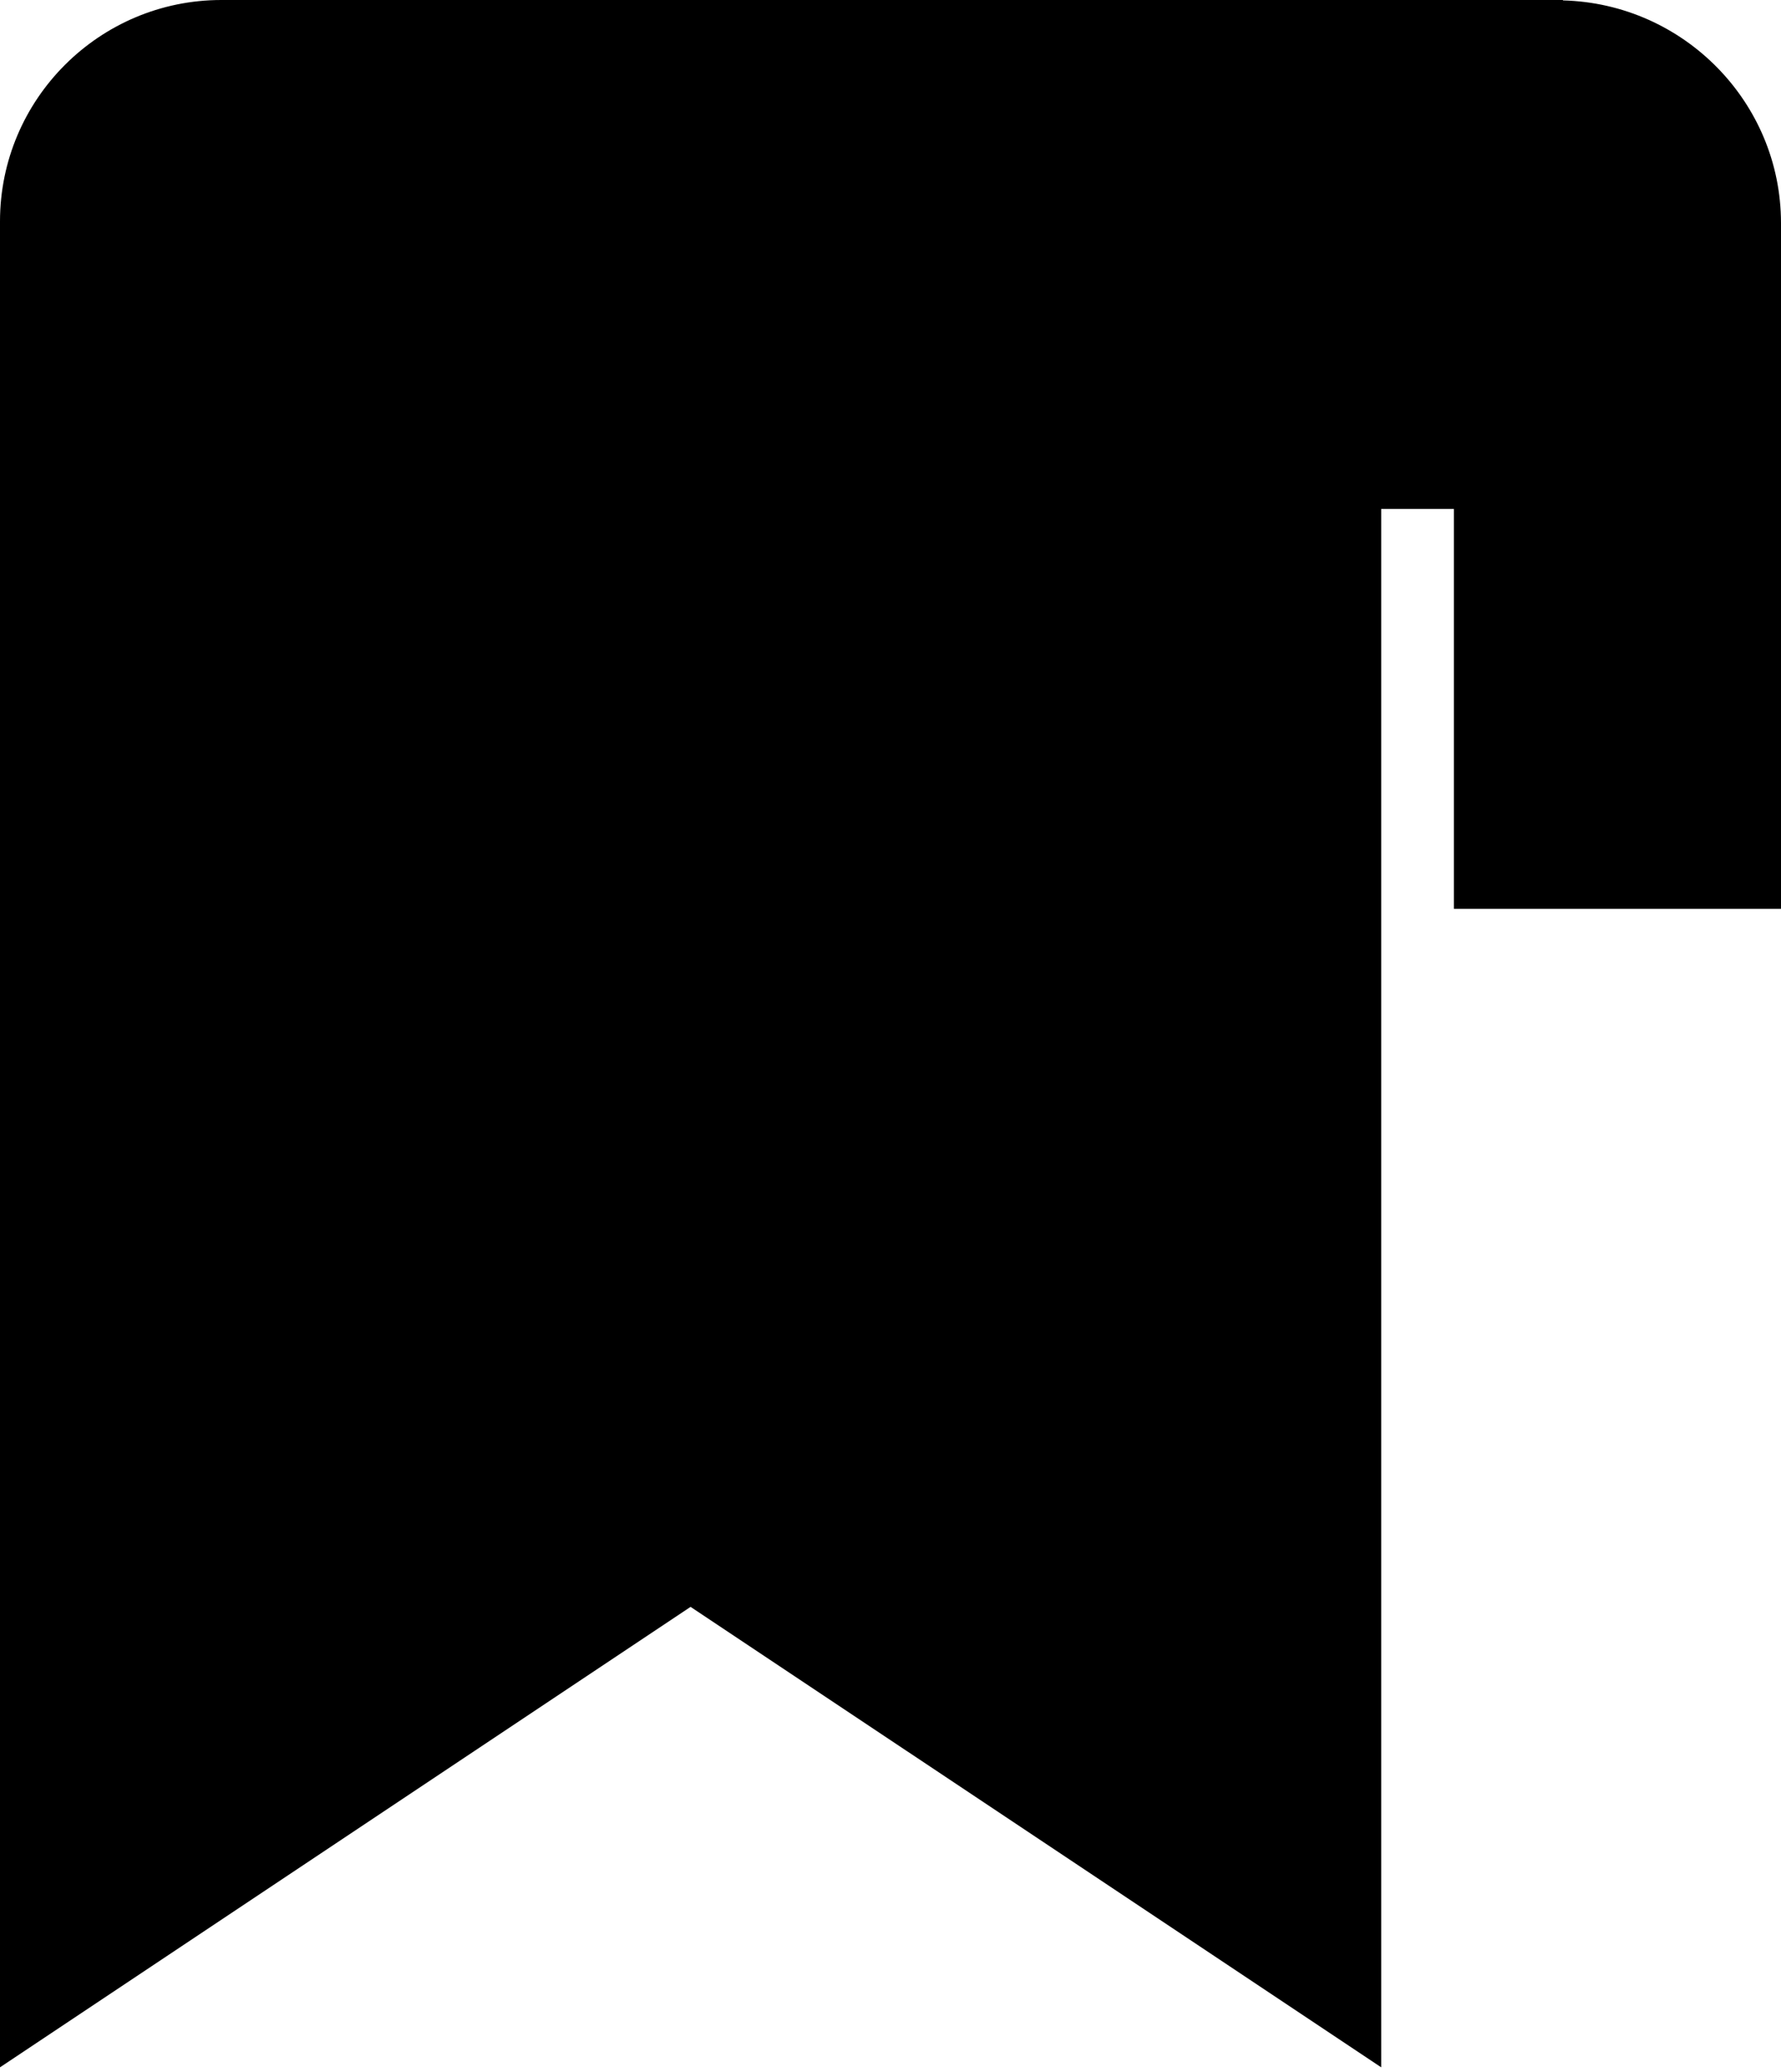 <?xml version="1.0" encoding="UTF-8" standalone="no"?>
<svg width="49px" height="57px" viewBox="0 0 49 57" version="1.1" xmlns="http://www.w3.org/2000/svg" xmlns:xlink="http://www.w3.org/1999/xlink" xmlns:sketch="http://www.bohemiancoding.com/sketch/ns">
    <!-- Generator: Sketch 3.2.2 (9983) - http://www.bohemiancoding.com/sketch -->
    <title>122 - Bookmark (Solid)</title>
    <desc>Created with Sketch.</desc>
    <defs></defs>
    <g id="Page-1" stroke="none" stroke-width="1" fill="none" fill-rule="evenodd" sketch:type="MSPage">
        <g id="122---Bookmark-(Solid)" sketch:type="MSLayerGroup" fill="#000000">
            <path d="M43,0.011 L43,0 L6.09,0 C2.732,0 0,2.732 0,6.09 L0,56.868 L19,44.202 L38,56.868 L38,14 L40,14 L40,25 L49,25 L49,6.136 C49,2.819 46.328,0.096 43,0.011" id="Fill-1160" sketch:type="MSShapeGroup"></path>
        </g>
    </g>
</svg>